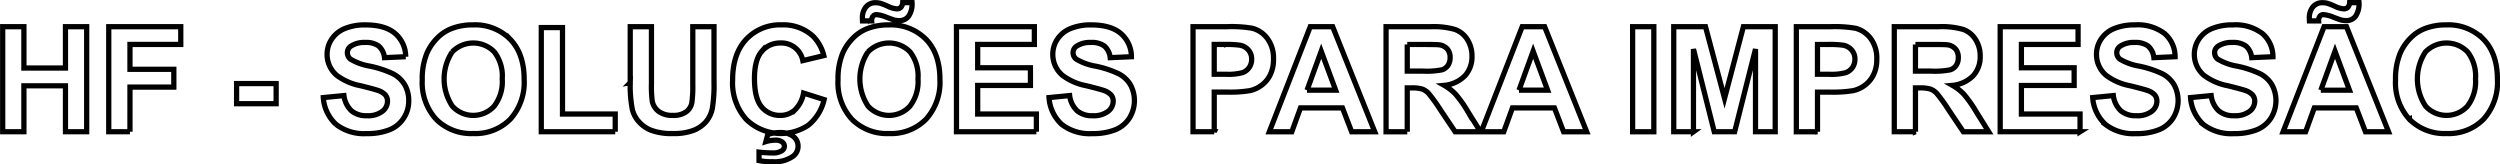 <svg xmlns="http://www.w3.org/2000/svg" width="476.438" height="31.313" viewBox="0 0 476.438 31.313">
  <defs>
    <style>
      .cls-1 {
        fill: none;
        stroke: #000;
        stroke-width: 1px;
        fill-rule: evenodd;
      }
    </style>
  </defs>
  <path id="HF_-_SOLUÇÕES_PARA_IMPRESSÃO_" data-name="HF - SOLUÇÕES PARA IMPRESSÃO " class="cls-1" d="M68.62,208.605v-8.754H76.54v8.754h4.042v-20.02H76.54v7.879H68.62v-7.879H64.577v20.02H68.62Zm20.211,0V200.1h8.358V196.71H88.831v-4.738h9.682v-3.387H84.789v20.02h4.042Zm27.859-5.34v-3.837h-7.538v3.837h7.538Zm11.417,3.94a8.671,8.671,0,0,0,5.831,1.755,11.337,11.337,0,0,0,4.356-.731A5.719,5.719,0,0,0,141,206a5.892,5.892,0,0,0,.956-3.223,5.955,5.955,0,0,0-.8-3.189,5.632,5.632,0,0,0-2.213-2.035,19.647,19.647,0,0,0-4.363-1.441,10.621,10.621,0,0,1-3.715-1.338,1.539,1.539,0,0,1-.6-1.215,1.458,1.458,0,0,1,.641-1.243,4.619,4.619,0,0,1,2.759-.724,4.076,4.076,0,0,1,2.561.676,3.444,3.444,0,0,1,1.113,2.219l4.042-.177a5.833,5.833,0,0,0-2-4.411q-1.9-1.653-5.674-1.653a10,10,0,0,0-3.94.7,5.424,5.424,0,0,0-2.5,2.028,5.145,5.145,0,0,0-.867,2.861,5.207,5.207,0,0,0,1.843,4.028,10.966,10.966,0,0,0,4.562,1.981q2.526,0.627,3.236.874a3.328,3.328,0,0,1,1.455.867,1.824,1.824,0,0,1,.416,1.208,2.459,2.459,0,0,1-.99,1.933,4.5,4.5,0,0,1-2.943.826,4.351,4.351,0,0,1-2.929-.929,4.8,4.8,0,0,1-1.441-2.908l-3.933.382A7.63,7.63,0,0,0,128.107,207.205Zm19.064-.983a9.422,9.422,0,0,0,7.1,2.724,9.325,9.325,0,0,0,7.047-2.738,10.485,10.485,0,0,0,2.636-7.586q0-4.889-2.656-7.634a9.4,9.4,0,0,0-7.081-2.745,11,11,0,0,0-4.316.792,7.806,7.806,0,0,0-2.587,1.8,9.424,9.424,0,0,0-1.865,2.745,12.732,12.732,0,0,0-.915,5.135A10.34,10.34,0,0,0,147.171,206.222Zm3.059-12.81a5.59,5.59,0,0,1,8.037-.02,7.527,7.527,0,0,1,1.509,5.135,7.652,7.652,0,0,1-1.55,5.223,5.4,5.4,0,0,1-7.955-.014A9.373,9.373,0,0,1,150.23,193.412Zm31.082,15.193v-3.373H171.261V188.749h-4.042v19.856h14.093Zm2.854-9.341a24.311,24.311,0,0,0,.4,5.08,5.505,5.505,0,0,0,1.134,2.219,6.2,6.2,0,0,0,2.342,1.721,11.081,11.081,0,0,0,4.349.662,10.256,10.256,0,0,0,3.852-.607,6.1,6.1,0,0,0,2.355-1.632,5.639,5.639,0,0,0,1.209-2.513,27.053,27.053,0,0,0,.328-5.094V188.585h-4.043V199.66a22.6,22.6,0,0,1-.177,3.4,2.782,2.782,0,0,1-1.052,1.727,4.07,4.07,0,0,1-2.594.7,4.307,4.307,0,0,1-2.67-.744,3.242,3.242,0,0,1-1.236-1.973,22.527,22.527,0,0,1-.15-3.346V188.585h-4.043v10.679Zm31.369,5.2a4.048,4.048,0,0,1-2.772,1.024,4.435,4.435,0,0,1-3.551-1.611q-1.365-1.611-1.365-5.408,0-3.578,1.386-5.176a4.556,4.556,0,0,1,3.612-1.6,4.138,4.138,0,0,1,4.22,3.36l4-.956a7.892,7.892,0,0,0-2.049-3.687,8.323,8.323,0,0,0-5.967-2.172,8.85,8.85,0,0,0-6.788,2.766q-2.58,2.765-2.581,7.763a10.423,10.423,0,0,0,2.568,7.45,9.432,9.432,0,0,0,11.874,1.133,8.791,8.791,0,0,0,3-4.868l-3.92-1.243A5.95,5.95,0,0,1,215.535,204.467Zm-4.165,9.86a6.1,6.1,0,0,0,3.8-1.024,2.347,2.347,0,0,0,.984-1.953,2.314,2.314,0,0,0-.888-1.83,3.92,3.92,0,0,0-2.595-.751,6.962,6.962,0,0,0-2.294.369l-0.355,1.352a6.206,6.206,0,0,1,1.789-.274,2.069,2.069,0,0,1,1.311.342,1,1,0,0,1-.027,1.652,3.02,3.02,0,0,1-1.8.437,24.476,24.476,0,0,1-2.581-.15v1.612a12.167,12.167,0,0,0,2.663.218h0Zm15.036-8.1a9.422,9.422,0,0,0,7.1,2.724,9.328,9.328,0,0,0,7.047-2.738,10.485,10.485,0,0,0,2.635-7.586q0-4.889-2.656-7.634a9.4,9.4,0,0,0-7.081-2.745,10.988,10.988,0,0,0-4.315.792,7.8,7.8,0,0,0-2.588,1.8,9.4,9.4,0,0,0-1.864,2.745,12.732,12.732,0,0,0-.915,5.135A10.336,10.336,0,0,0,226.406,206.222Zm3.059-12.81a5.589,5.589,0,0,1,8.036-.02,7.527,7.527,0,0,1,1.509,5.135,7.647,7.647,0,0,1-1.55,5.223,5.4,5.4,0,0,1-7.954-.014A9.368,9.368,0,0,1,229.465,193.412Zm0.983-6.855a0.881,0.881,0,0,1,.683-0.267,5.971,5.971,0,0,1,1.83.478q1.255,0.478,1.57.56a4.38,4.38,0,0,0,.915.1,2.183,2.183,0,0,0,1.741-.792,4.11,4.11,0,0,0,.69-2.636H236.1a1.475,1.475,0,0,1-.376.915,1.032,1.032,0,0,1-.731.273,4.544,4.544,0,0,1-1.7-.485,11.337,11.337,0,0,0-1.495-.587,3.668,3.668,0,0,0-.888-0.1,2.3,2.3,0,0,0-1.789.771,3.185,3.185,0,0,0-.7,2.206c0,0.118,0,.282.013,0.492h1.748A1.4,1.4,0,0,1,230.448,186.557Zm31.123,22.048v-3.373H250.386v-5.449h10.051V196.41H250.386v-4.438h10.8v-3.387H246.344v20.02h15.227Zm4.834-1.4a8.672,8.672,0,0,0,5.831,1.755,11.345,11.345,0,0,0,4.357-.731A5.729,5.729,0,0,0,279.3,206a6.3,6.3,0,0,0,.157-6.412,5.625,5.625,0,0,0-2.213-2.035,19.629,19.629,0,0,0-4.363-1.441,10.613,10.613,0,0,1-3.714-1.338,1.537,1.537,0,0,1-.6-1.215,1.459,1.459,0,0,1,.642-1.243,4.613,4.613,0,0,1,2.758-.724,4.074,4.074,0,0,1,2.561.676,3.435,3.435,0,0,1,1.113,2.219l4.042-.177a5.829,5.829,0,0,0-2-4.411q-1.9-1.653-5.674-1.653a10.007,10.007,0,0,0-3.94.7,5.424,5.424,0,0,0-2.5,2.028,5.145,5.145,0,0,0-.867,2.861,5.208,5.208,0,0,0,1.844,4.028,10.961,10.961,0,0,0,4.561,1.981q2.526,0.627,3.236.874a3.328,3.328,0,0,1,1.455.867,1.819,1.819,0,0,1,.416,1.208,2.459,2.459,0,0,1-.99,1.933,4.5,4.5,0,0,1-2.943.826,4.351,4.351,0,0,1-2.929-.929,4.8,4.8,0,0,1-1.441-2.908l-3.933.382A7.63,7.63,0,0,0,266.4,207.205Zm29.061,1.4v-7.552H298.1a23.081,23.081,0,0,0,4.192-.287,5.842,5.842,0,0,0,2.1-.949,5.5,5.5,0,0,0,1.7-1.973,6.535,6.535,0,0,0,.669-3.1,6.215,6.215,0,0,0-1.161-3.9,5.251,5.251,0,0,0-2.882-1.96,23.546,23.546,0,0,0-4.807-.3h-6.486v20.02h4.042Zm1.953-16.633a19.475,19.475,0,0,1,2.909.136,2.8,2.8,0,0,1,1.625.888,2.584,2.584,0,0,1,.642,1.8,2.691,2.691,0,0,1-.458,1.557,2.652,2.652,0,0,1-1.263.983,10.428,10.428,0,0,1-3.2.315h-2.212v-5.681h1.953Zm20.621-3.387h-4.274l-7.8,20.02h4.288l1.652-4.548h8l1.748,4.548h4.4Zm-4.889,12.1,2.7-7.429,2.759,7.429h-5.463Zm19.1,7.921v-8.358h0.82a6.631,6.631,0,0,1,2.034.226,3.106,3.106,0,0,1,1.216.833,28.321,28.321,0,0,1,2.13,2.943l2.923,4.356h4.834l-2.444-3.906a22.869,22.869,0,0,0-2.3-3.25,9.432,9.432,0,0,0-2.164-1.68,6.354,6.354,0,0,0,3.96-1.85,5.345,5.345,0,0,0,1.325-3.721,5.774,5.774,0,0,0-.874-3.155,4.6,4.6,0,0,0-2.328-1.919,14.589,14.589,0,0,0-4.664-.539h-8.508v20.02h4.042Zm0-16.633h3.155q2.459,0,2.95.068a2.473,2.473,0,0,1,1.522.785,2.4,2.4,0,0,1,.54,1.632,2.606,2.606,0,0,1-.41,1.5,2.177,2.177,0,0,1-1.133.847,15.441,15.441,0,0,1-3.633.246h-2.991v-5.08Zm26.18-3.387h-4.275l-7.8,20.02h4.288l1.653-4.548h8l1.749,4.548h4.4Zm-4.889,12.1,2.7-7.429,2.758,7.429h-5.462Zm25.7,7.921v-20.02h-4.042v20.02h4.042Zm7.552,0V192.846l3.96,15.759h3.892l3.974-15.759v15.759h3.756v-20.02h-6.064l-3.591,13.656-3.633-13.656h-6.05v20.02H386.8Zm23.639,0v-7.552h2.636a23.081,23.081,0,0,0,4.192-.287,5.854,5.854,0,0,0,2.1-.949,5.5,5.5,0,0,0,1.7-1.973,6.535,6.535,0,0,0,.669-3.1,6.215,6.215,0,0,0-1.161-3.9,5.253,5.253,0,0,0-2.881-1.96,23.56,23.56,0,0,0-4.807-.3H406.4v20.02h4.042Zm1.953-16.633a19.466,19.466,0,0,1,2.909.136,2.8,2.8,0,0,1,1.625.888,2.584,2.584,0,0,1,.642,1.8,2.691,2.691,0,0,1-.458,1.557,2.652,2.652,0,0,1-1.263.983,10.423,10.423,0,0,1-3.2.315h-2.212v-5.681h1.953Zm16.715,16.633v-8.358h0.82a6.638,6.638,0,0,1,2.035.226,3.1,3.1,0,0,1,1.215.833,28.165,28.165,0,0,1,2.13,2.943l2.923,4.356h4.834L440.62,204.7a22.8,22.8,0,0,0-2.3-3.25,9.438,9.438,0,0,0-2.165-1.68,6.354,6.354,0,0,0,3.96-1.85,5.345,5.345,0,0,0,1.325-3.721,5.766,5.766,0,0,0-.874-3.155,4.6,4.6,0,0,0-2.328-1.919,14.589,14.589,0,0,0-4.664-.539h-8.508v20.02h4.042Zm0-16.633h3.155q2.459,0,2.95.068a2.478,2.478,0,0,1,1.523.785,2.4,2.4,0,0,1,.539,1.632,2.606,2.606,0,0,1-.41,1.5,2.177,2.177,0,0,1-1.133.847,15.441,15.441,0,0,1-3.633.246h-2.991v-5.08Zm31.369,16.633v-3.373H449.292v-5.449h10.051V196.41H449.292v-4.438h10.8v-3.387H445.249v20.02h15.227Zm4.835-1.4a8.671,8.671,0,0,0,5.831,1.755,11.337,11.337,0,0,0,4.356-.731A5.724,5.724,0,0,0,478.2,206a6.3,6.3,0,0,0,.157-6.412,5.622,5.622,0,0,0-2.212-2.035,19.647,19.647,0,0,0-4.363-1.441,10.621,10.621,0,0,1-3.715-1.338,1.537,1.537,0,0,1-.6-1.215,1.459,1.459,0,0,1,.642-1.243,4.616,4.616,0,0,1,2.759-.724,4.071,4.071,0,0,1,2.56.676,3.435,3.435,0,0,1,1.113,2.219l4.043-.177a5.833,5.833,0,0,0-2-4.411,8.45,8.45,0,0,0-5.674-1.653,10,10,0,0,0-3.94.7,5.424,5.424,0,0,0-2.5,2.028,5.138,5.138,0,0,0-.868,2.861,5.208,5.208,0,0,0,1.844,4.028,10.961,10.961,0,0,0,4.561,1.981q2.527,0.627,3.237.874a3.324,3.324,0,0,1,1.454.867,1.82,1.82,0,0,1,.417,1.208,2.459,2.459,0,0,1-.99,1.933,4.5,4.5,0,0,1-2.943.826,4.354,4.354,0,0,1-2.93-.929,4.8,4.8,0,0,1-1.44-2.908l-3.933.382A7.63,7.63,0,0,0,465.311,207.205Zm18.654,0a8.672,8.672,0,0,0,5.831,1.755,11.345,11.345,0,0,0,4.357-.731,5.729,5.729,0,0,0,2.7-2.232,6.3,6.3,0,0,0,.157-6.412,5.629,5.629,0,0,0-2.212-2.035,19.659,19.659,0,0,0-4.364-1.441,10.622,10.622,0,0,1-3.714-1.338,1.537,1.537,0,0,1-.6-1.215,1.459,1.459,0,0,1,.642-1.243,4.613,4.613,0,0,1,2.758-.724,4.074,4.074,0,0,1,2.561.676,3.435,3.435,0,0,1,1.113,2.219l4.042-.177a5.832,5.832,0,0,0-2-4.411,8.453,8.453,0,0,0-5.675-1.653,10.007,10.007,0,0,0-3.94.7,5.424,5.424,0,0,0-2.5,2.028,5.145,5.145,0,0,0-.867,2.861,5.208,5.208,0,0,0,1.844,4.028,10.961,10.961,0,0,0,4.561,1.981q2.526,0.627,3.237.874a3.33,3.33,0,0,1,1.454.867,1.819,1.819,0,0,1,.416,1.208,2.459,2.459,0,0,1-.99,1.933,4.5,4.5,0,0,1-2.943.826,4.351,4.351,0,0,1-2.929-.929,4.8,4.8,0,0,1-1.441-2.908l-3.933.382A7.63,7.63,0,0,0,483.965,207.205Zm27.286-18.62h-4.275l-7.8,20.02h4.288l1.653-4.548h8l1.748,4.548h4.4Zm-4.889,12.1,2.7-7.429,2.758,7.429h-5.462ZM506.2,186.557a0.881,0.881,0,0,1,.683-0.267,5.971,5.971,0,0,1,1.83.478q1.255,0.478,1.57.56a4.373,4.373,0,0,0,.915.1,2.183,2.183,0,0,0,1.741-.792,4.11,4.11,0,0,0,.69-2.636h-1.775a1.475,1.475,0,0,1-.376.915,1.032,1.032,0,0,1-.731.273,4.544,4.544,0,0,1-1.7-.485,11.337,11.337,0,0,0-1.5-.587,3.668,3.668,0,0,0-.888-0.1,2.3,2.3,0,0,0-1.789.771,3.185,3.185,0,0,0-.7,2.206c0,0.118,0,.282.013,0.492h1.748A1.4,1.4,0,0,1,506.2,186.557Zm17.029,19.665a9.425,9.425,0,0,0,7.1,2.724,9.324,9.324,0,0,0,7.046-2.738,10.485,10.485,0,0,0,2.636-7.586q0-4.889-2.656-7.634a9.4,9.4,0,0,0-7.081-2.745,10.988,10.988,0,0,0-4.315.792,7.8,7.8,0,0,0-2.588,1.8,9.4,9.4,0,0,0-1.864,2.745,12.732,12.732,0,0,0-.915,5.135A10.339,10.339,0,0,0,523.227,206.222Zm3.059-12.81a5.59,5.59,0,0,1,8.037-.02,7.527,7.527,0,0,1,1.509,5.135,7.652,7.652,0,0,1-1.55,5.223,5.4,5.4,0,0,1-7.955-.014A9.373,9.373,0,0,1,526.286,193.412Z" transform="translate(-64.063 -183.5)"/>
</svg>
